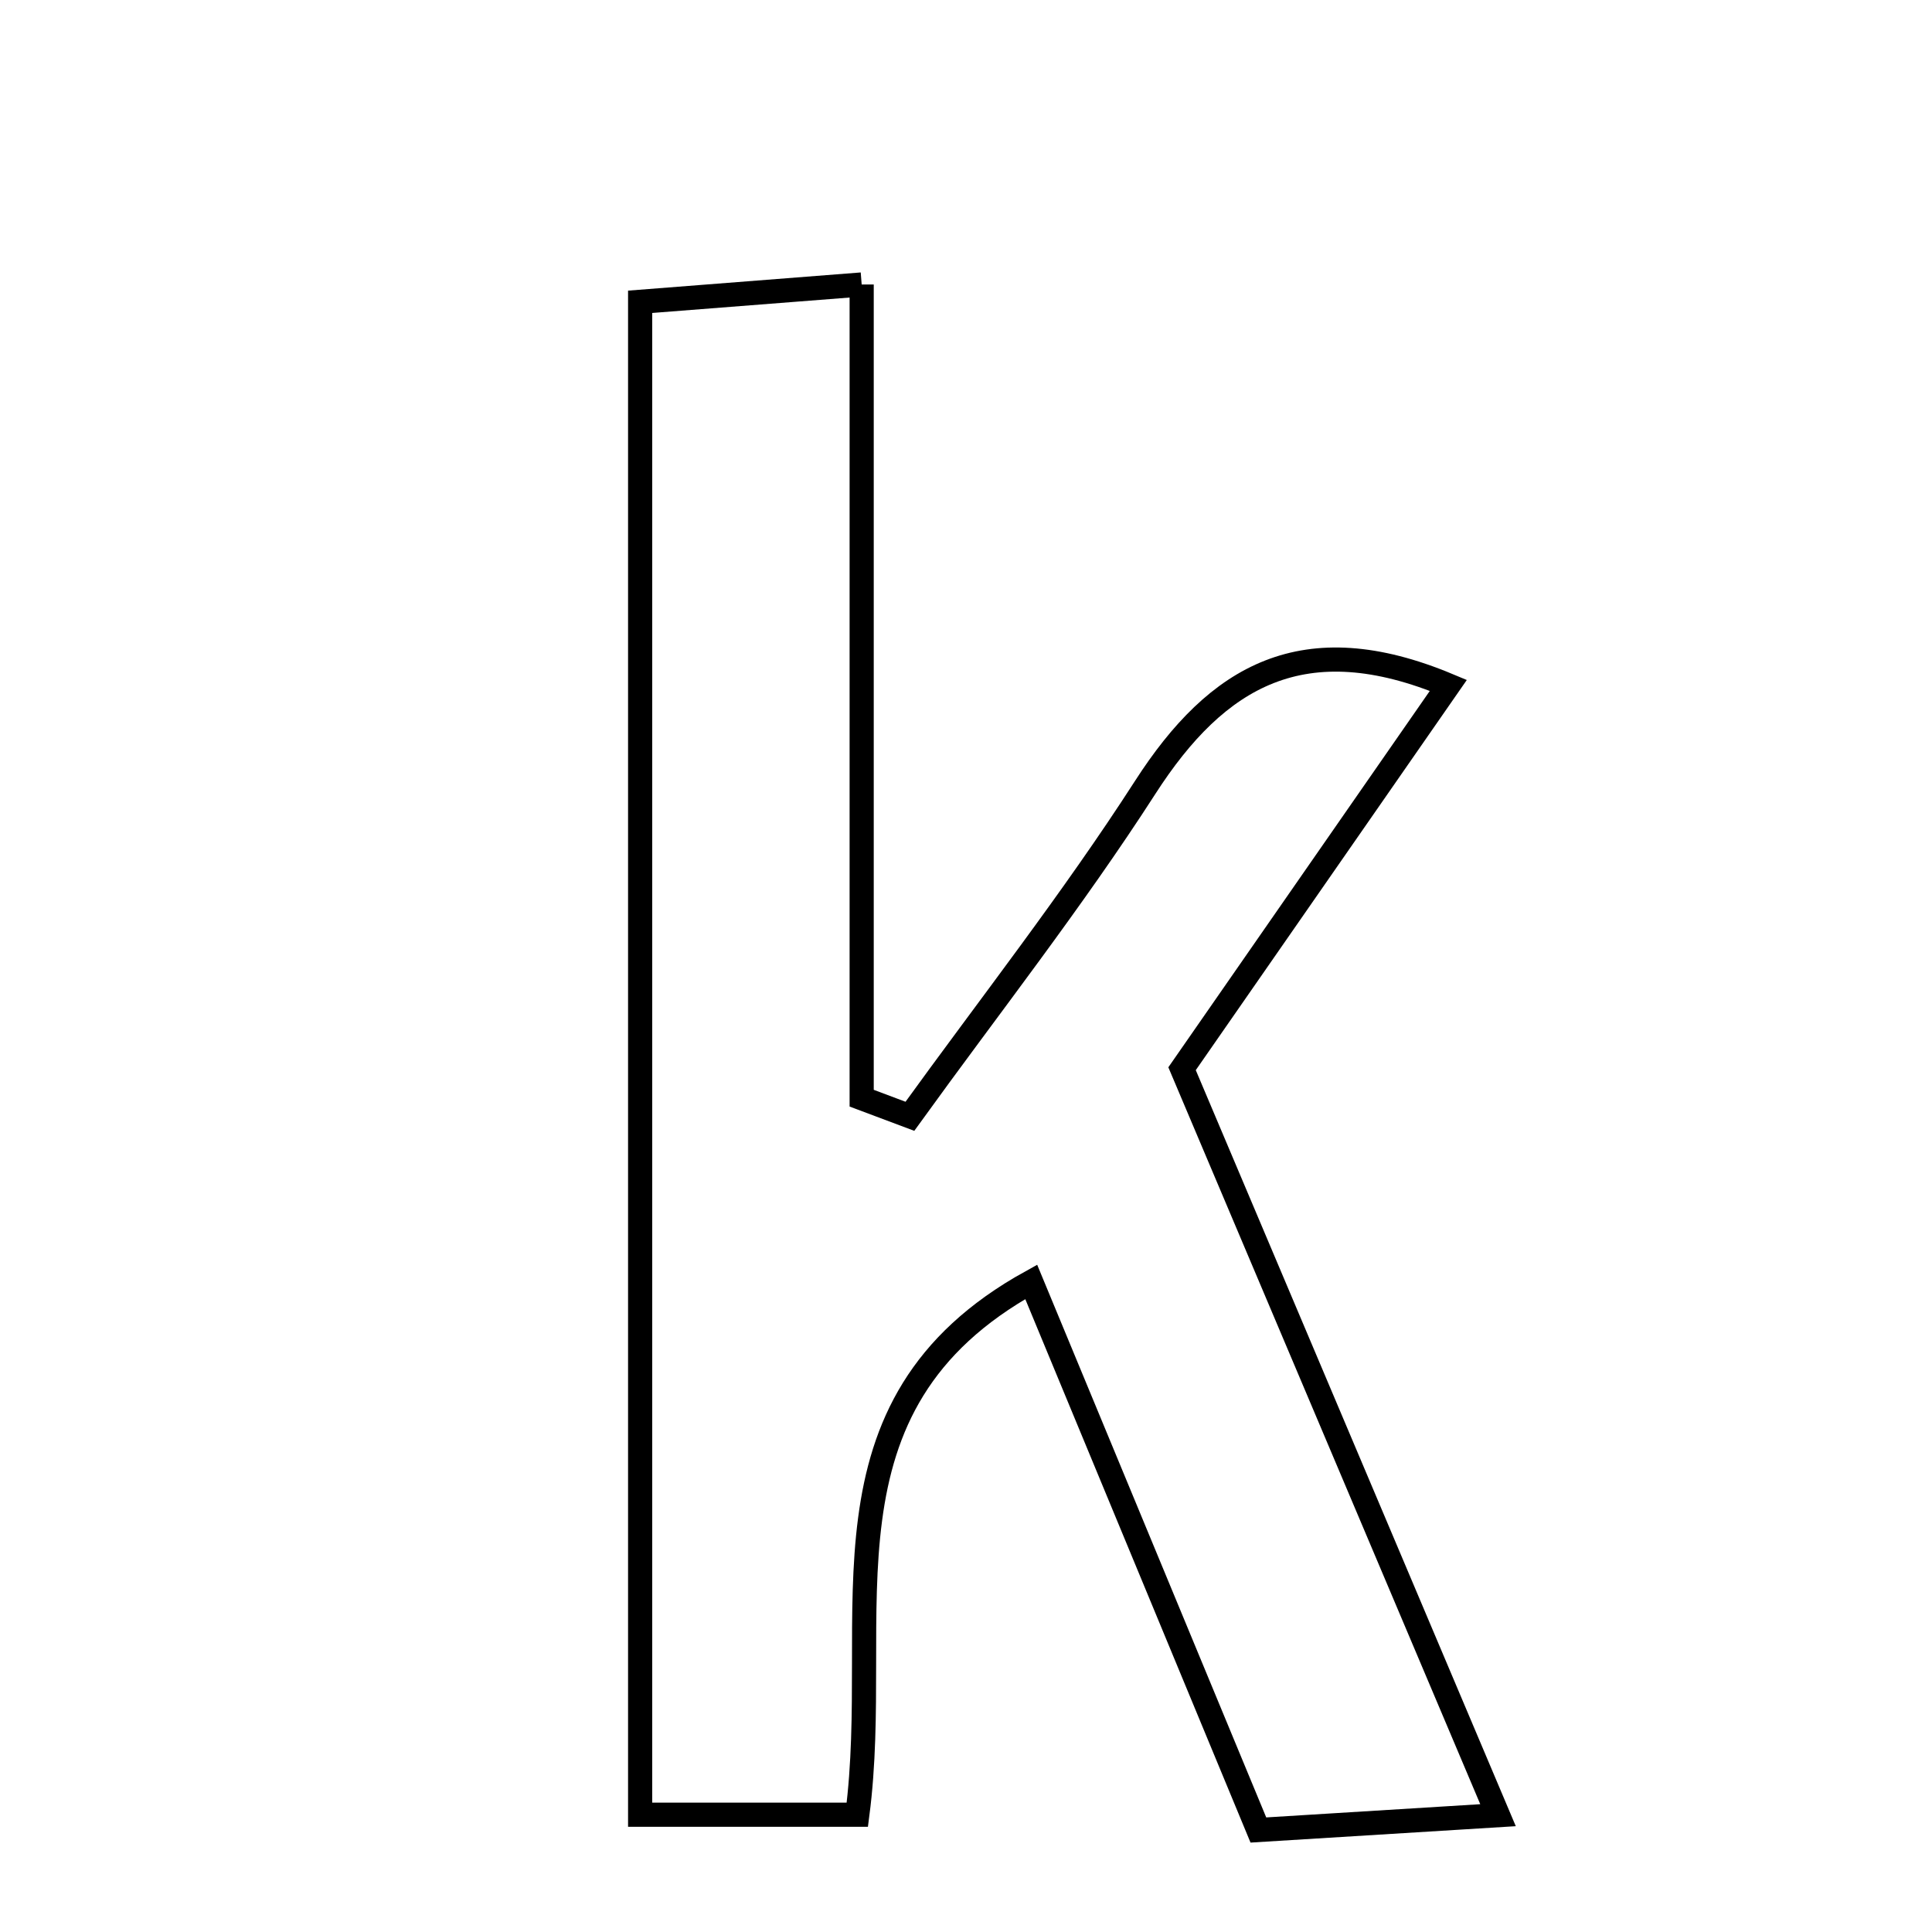 <svg xmlns="http://www.w3.org/2000/svg" viewBox="0.0 0.0 24.0 24.0" height="200px" width="200px"><path fill="none" stroke="black" stroke-width=".3" stroke-opacity="1.0"  filling="0" d="M10.704 3.534 C10.704 7.027 10.704 10.335 10.704 13.642 C10.904 13.717 11.103 13.792 11.303 13.867 C12.283 12.509 13.321 11.187 14.227 9.78 C15.12 8.393 16.195 7.762 17.992 8.514 C16.879 10.116 15.794 11.679 14.684 13.276 C15.984 16.347 17.253 19.347 18.609 22.549 C17.545 22.615 16.71 22.666 15.632 22.733 C14.692 20.465 13.756 18.207 12.81 15.924 C10.027 17.463 10.976 20.042 10.65 22.543 C9.681 22.543 8.876 22.543 7.952 22.543 C7.952 16.255 7.952 10.112 7.952 3.749 C8.774 3.684 9.578 3.622 10.704 3.534"></path></svg>